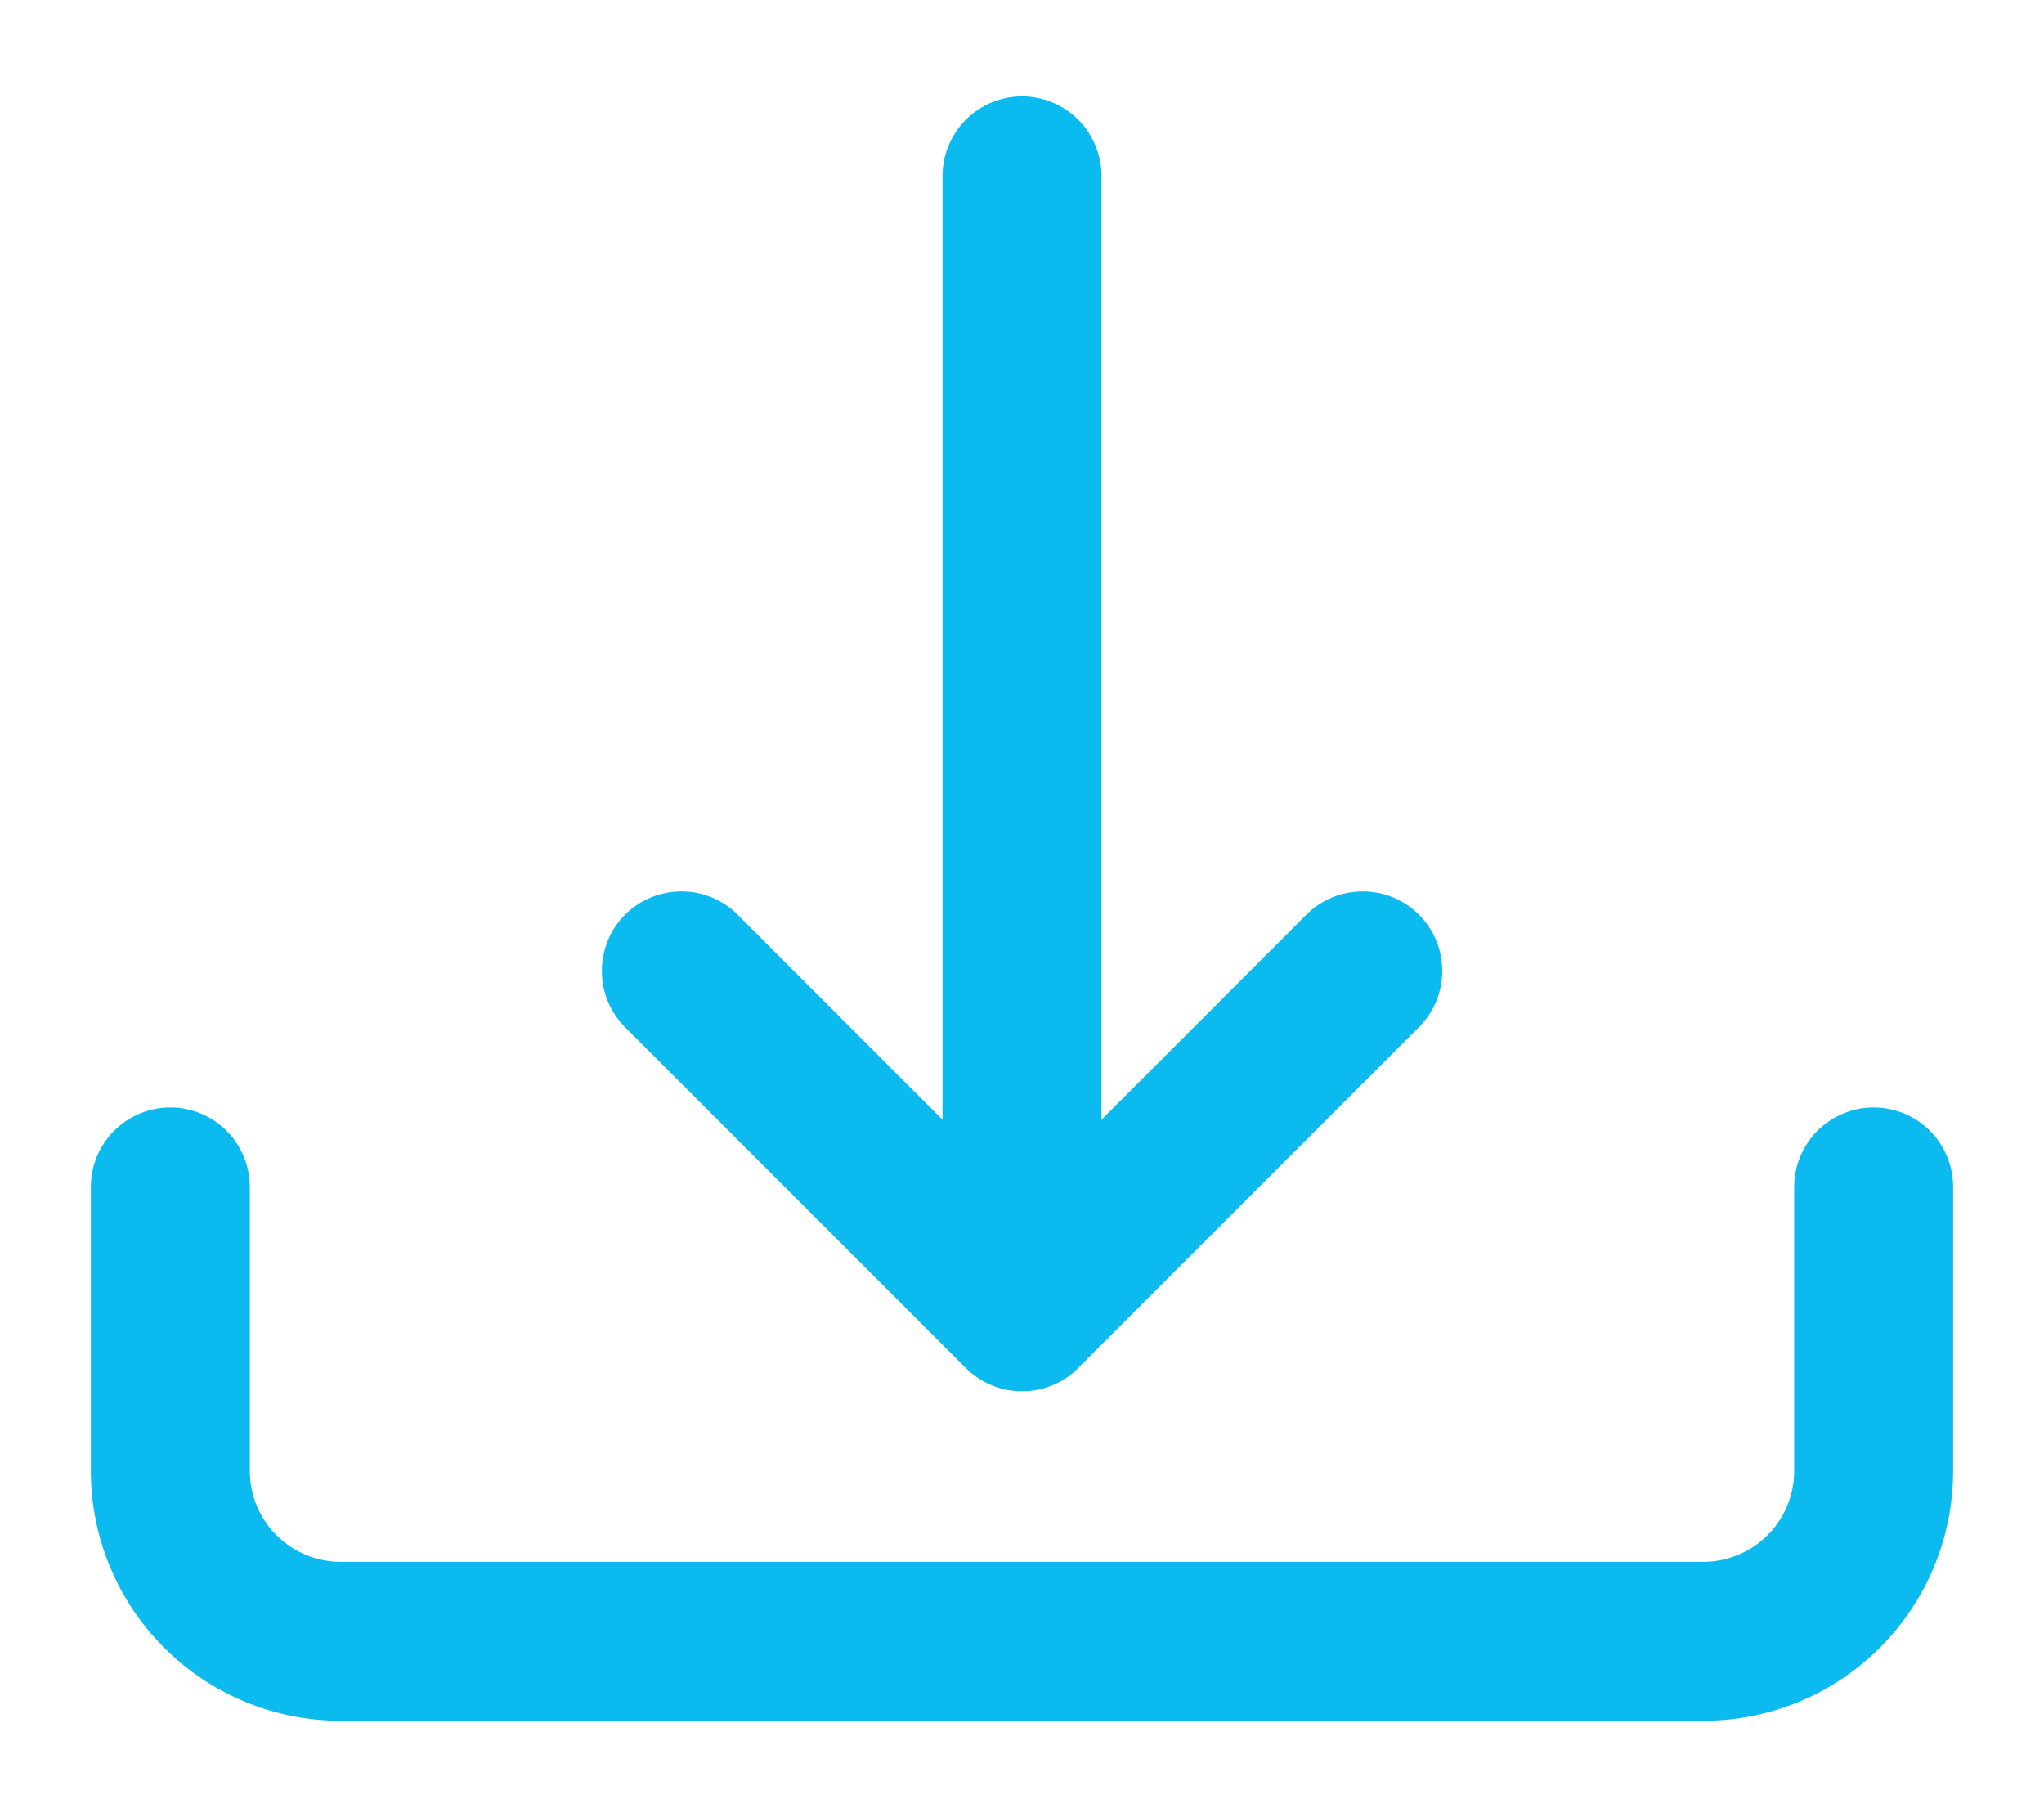 <svg width="18" height="16" viewBox="0 0 18 16" fill="none" xmlns="http://www.w3.org/2000/svg">
<path d="M1.5 9.951C1.633 9.951 1.76 10.004 1.854 10.098C1.947 10.191 2 10.319 2 10.451V12.951C2 13.216 2.105 13.471 2.293 13.658C2.48 13.846 2.735 13.951 3 13.951H15C15.265 13.951 15.52 13.846 15.707 13.658C15.895 13.471 16 13.216 16 12.951V10.451C16 10.319 16.053 10.191 16.146 10.098C16.24 10.004 16.367 9.951 16.5 9.951C16.633 9.951 16.76 10.004 16.854 10.098C16.947 10.191 17 10.319 17 10.451V12.951C17 13.482 16.789 13.99 16.414 14.365C16.039 14.741 15.53 14.951 15 14.951H3C2.47 14.951 1.961 14.741 1.586 14.365C1.211 13.99 1 13.482 1 12.951V10.451C1 10.319 1.053 10.191 1.146 10.098C1.24 10.004 1.367 9.951 1.5 9.951Z" fill="#0BBBEF" stroke="#0BBBEF" stroke-width="0.4"/>
<path d="M8.646 11.903C8.693 11.95 8.748 11.987 8.809 12.012C8.869 12.037 8.934 12.05 9 12.05C9.066 12.05 9.131 12.037 9.192 12.012C9.253 11.987 9.308 11.95 9.354 11.903L12.354 8.903C12.448 8.809 12.501 8.682 12.501 8.549C12.501 8.417 12.448 8.289 12.354 8.195C12.26 8.101 12.133 8.049 12 8.049C11.867 8.049 11.74 8.101 11.646 8.195L9.5 10.342V1.549C9.5 1.417 9.447 1.29 9.354 1.196C9.26 1.102 9.133 1.049 9 1.049C8.868 1.049 8.74 1.102 8.647 1.196C8.553 1.29 8.5 1.417 8.5 1.549V10.342L6.354 8.195C6.26 8.101 6.133 8.049 6 8.049C5.867 8.049 5.74 8.101 5.646 8.195C5.552 8.289 5.5 8.417 5.5 8.549C5.5 8.682 5.552 8.809 5.646 8.903L8.646 11.903Z" fill="#0BBBEF" stroke="#0BBBEF" stroke-width="0.4"/>
</svg>
